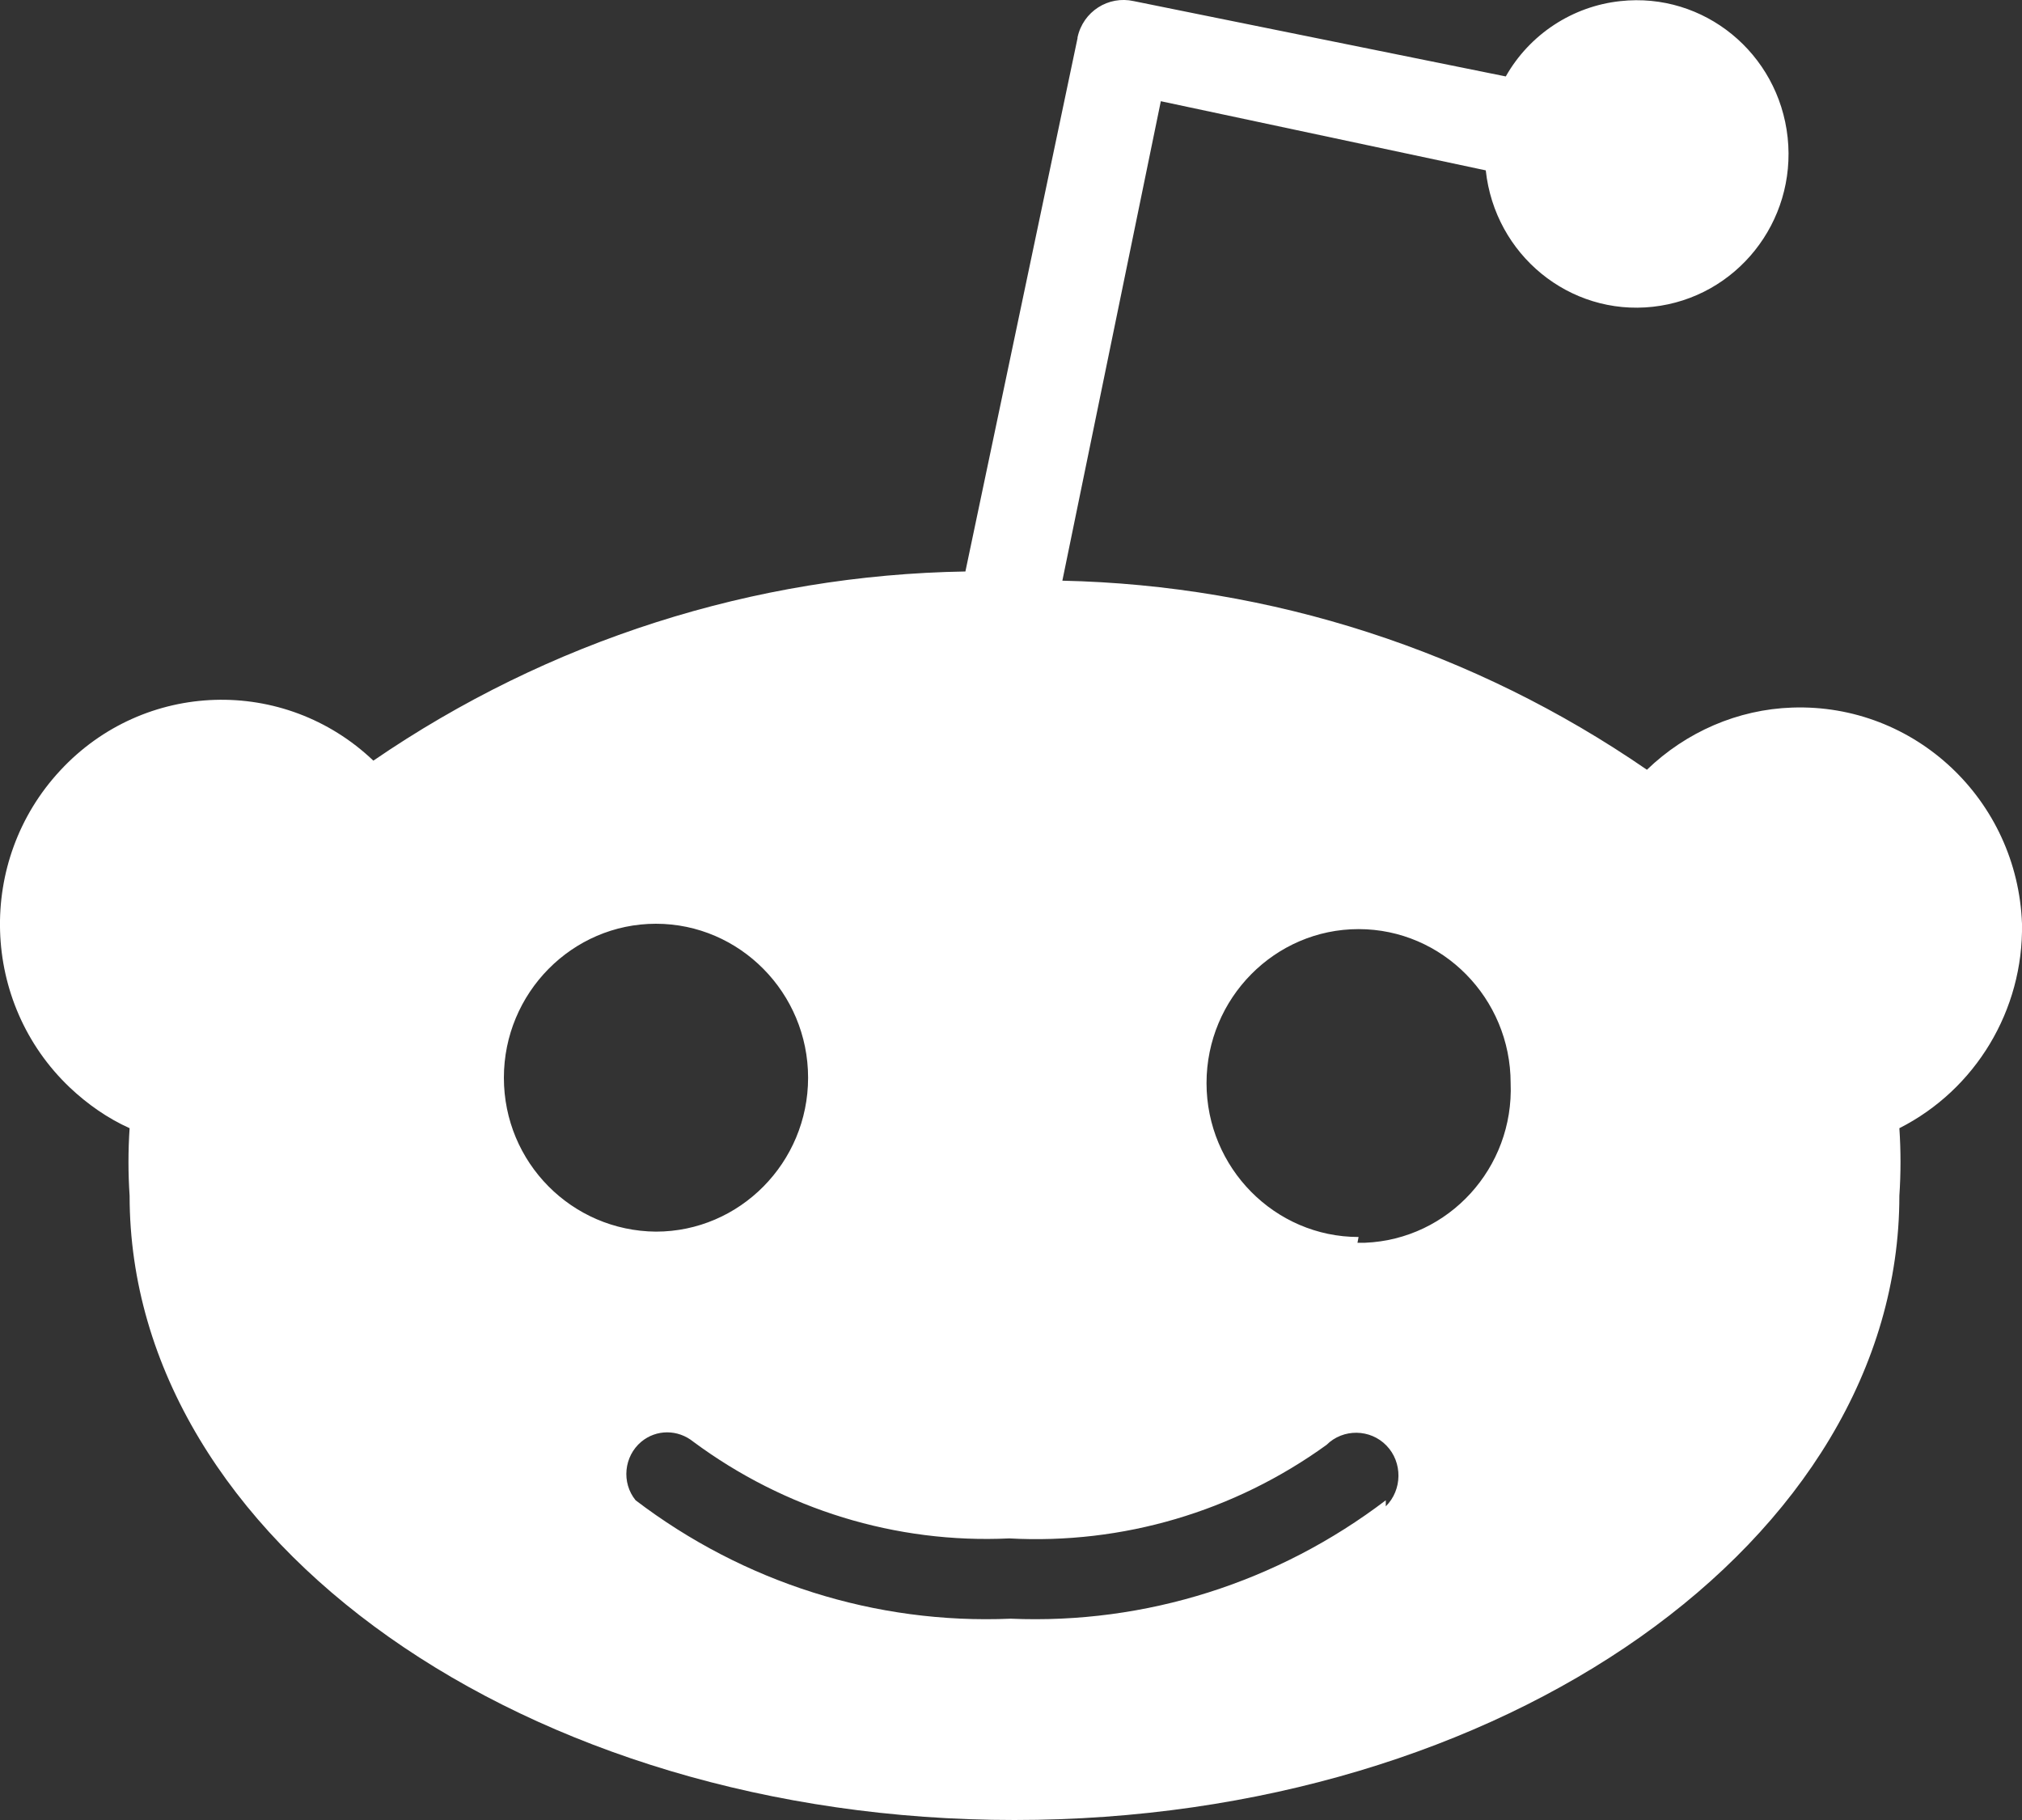 <svg width="20" height="18" viewBox="0 0 20 18" fill="none" xmlns="http://www.w3.org/2000/svg">
<rect x="0" y="0" width="20" height="18" fill="#333333" stroke="none"/>
<path d="M20 9.136C19.955 7.912 18.94 6.956 17.727 6.998C17.189 7.016 16.678 7.239 16.29 7.613C14.58 6.435 12.572 5.788 10.508 5.743L11.482 1.001L14.696 1.685C14.786 2.52 15.524 3.125 16.349 3.034C17.174 2.943 17.771 2.195 17.682 1.36C17.592 0.525 16.853 -0.079 16.028 0.011C15.554 0.061 15.129 0.34 14.894 0.756L11.214 0.011C10.963 -0.045 10.713 0.113 10.658 0.37C10.658 0.374 10.658 0.374 10.658 0.378L9.549 5.652C7.459 5.686 5.425 6.336 3.693 7.523C2.812 6.684 1.424 6.726 0.595 7.621C-0.234 8.513 -0.193 9.918 0.692 10.757C0.864 10.919 1.062 11.059 1.282 11.158C1.267 11.38 1.267 11.603 1.282 11.826C1.282 15.23 5.201 18 10.034 18C14.868 18 18.787 15.234 18.787 11.826C18.802 11.603 18.802 11.38 18.787 11.158C19.541 10.776 20.015 9.99 20 9.136ZM4.984 10.659C4.984 9.82 5.66 9.136 6.488 9.136C7.317 9.136 7.993 9.82 7.993 10.659C7.993 11.498 7.317 12.181 6.488 12.181C5.656 12.174 4.984 11.498 4.984 10.659ZM13.707 14.838C12.639 15.65 11.333 16.066 9.997 16.009C8.661 16.066 7.354 15.65 6.287 14.838C6.145 14.664 6.171 14.403 6.343 14.259C6.492 14.135 6.705 14.135 6.858 14.259C7.761 14.928 8.862 15.268 9.982 15.215C11.102 15.276 12.206 14.951 13.121 14.29C13.285 14.127 13.554 14.131 13.714 14.297C13.875 14.463 13.871 14.736 13.707 14.898V14.838ZM13.438 12.234C12.61 12.234 11.934 11.55 11.934 10.712C11.934 9.873 12.61 9.189 13.438 9.189C14.267 9.189 14.942 9.873 14.942 10.712C14.976 11.55 14.33 12.257 13.502 12.291C13.475 12.291 13.453 12.291 13.427 12.291L13.438 12.234Z" fill="white"/>
</svg>
